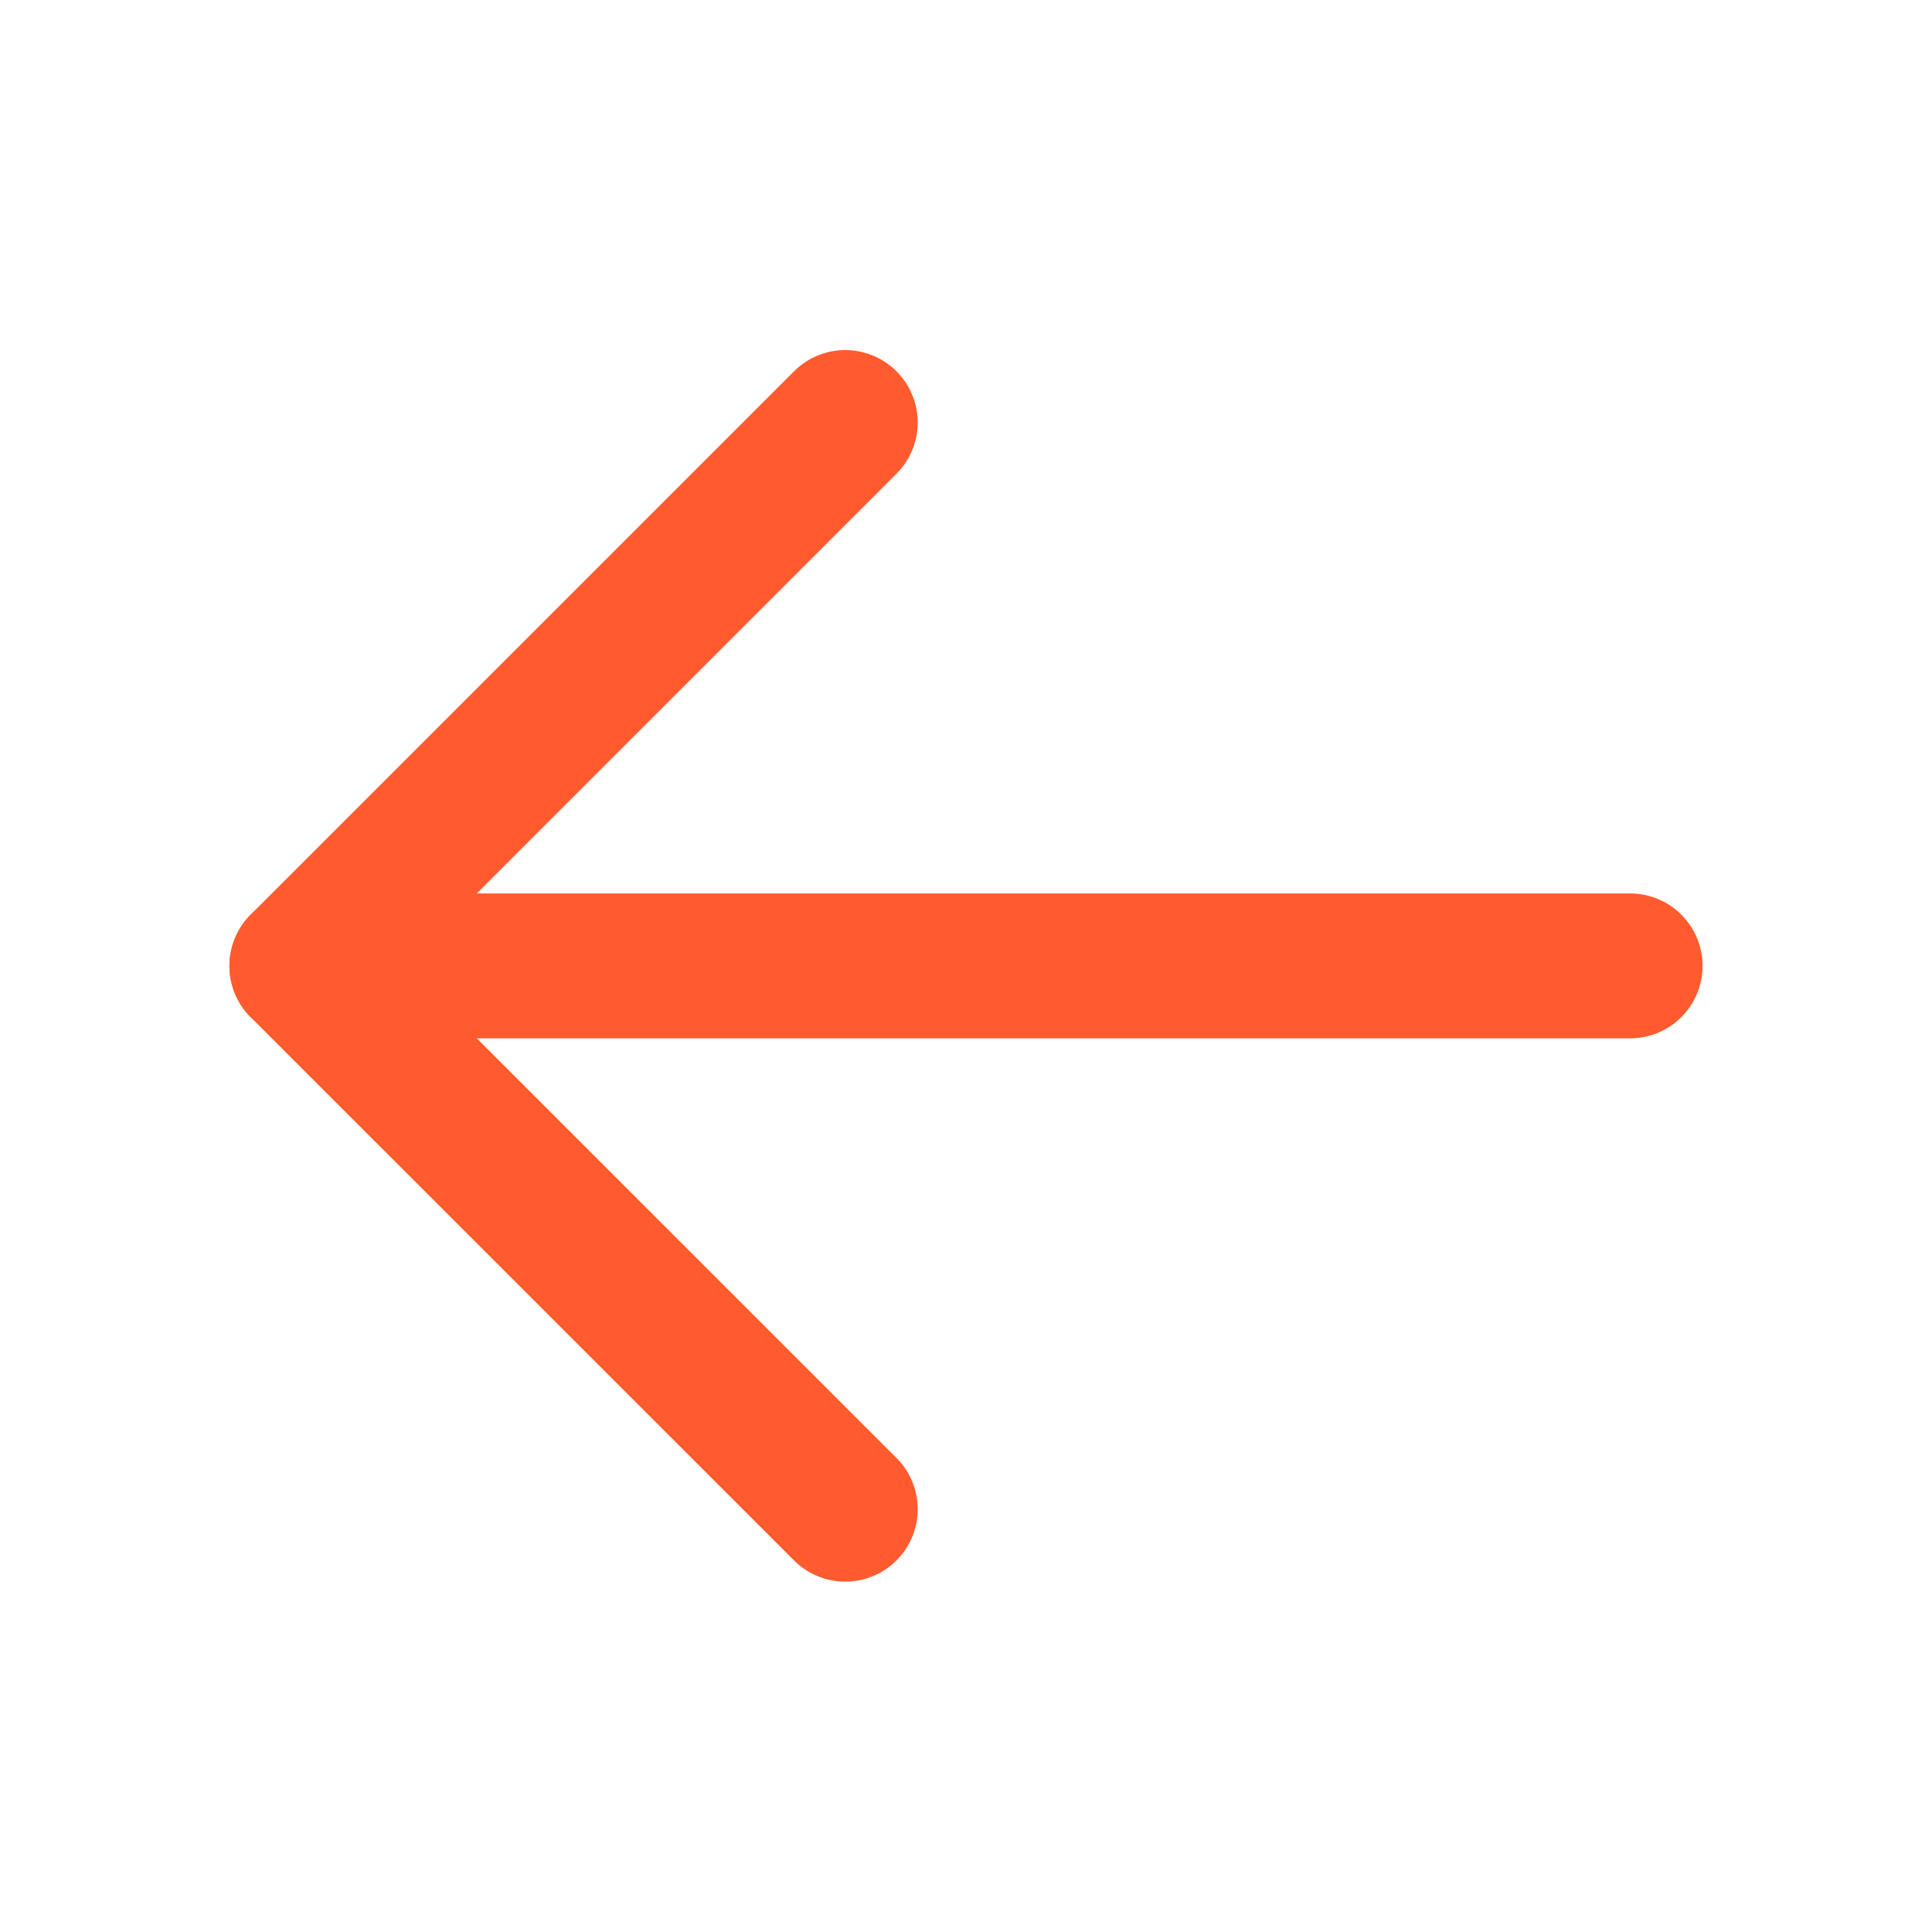 <svg width="20" height="20" viewBox="0 0 20 20" fill="none" xmlns="http://www.w3.org/2000/svg">
<path d="M16.875 9.999H3.125" stroke="#FF5B2E" stroke-width="1.5" stroke-linecap="round" stroke-linejoin="round"/>
<path d="M8.75 4.374L3.125 9.999L8.75 15.623" stroke="#FF5B2E" stroke-width="1.5" stroke-linecap="round" stroke-linejoin="round"/>
</svg>

